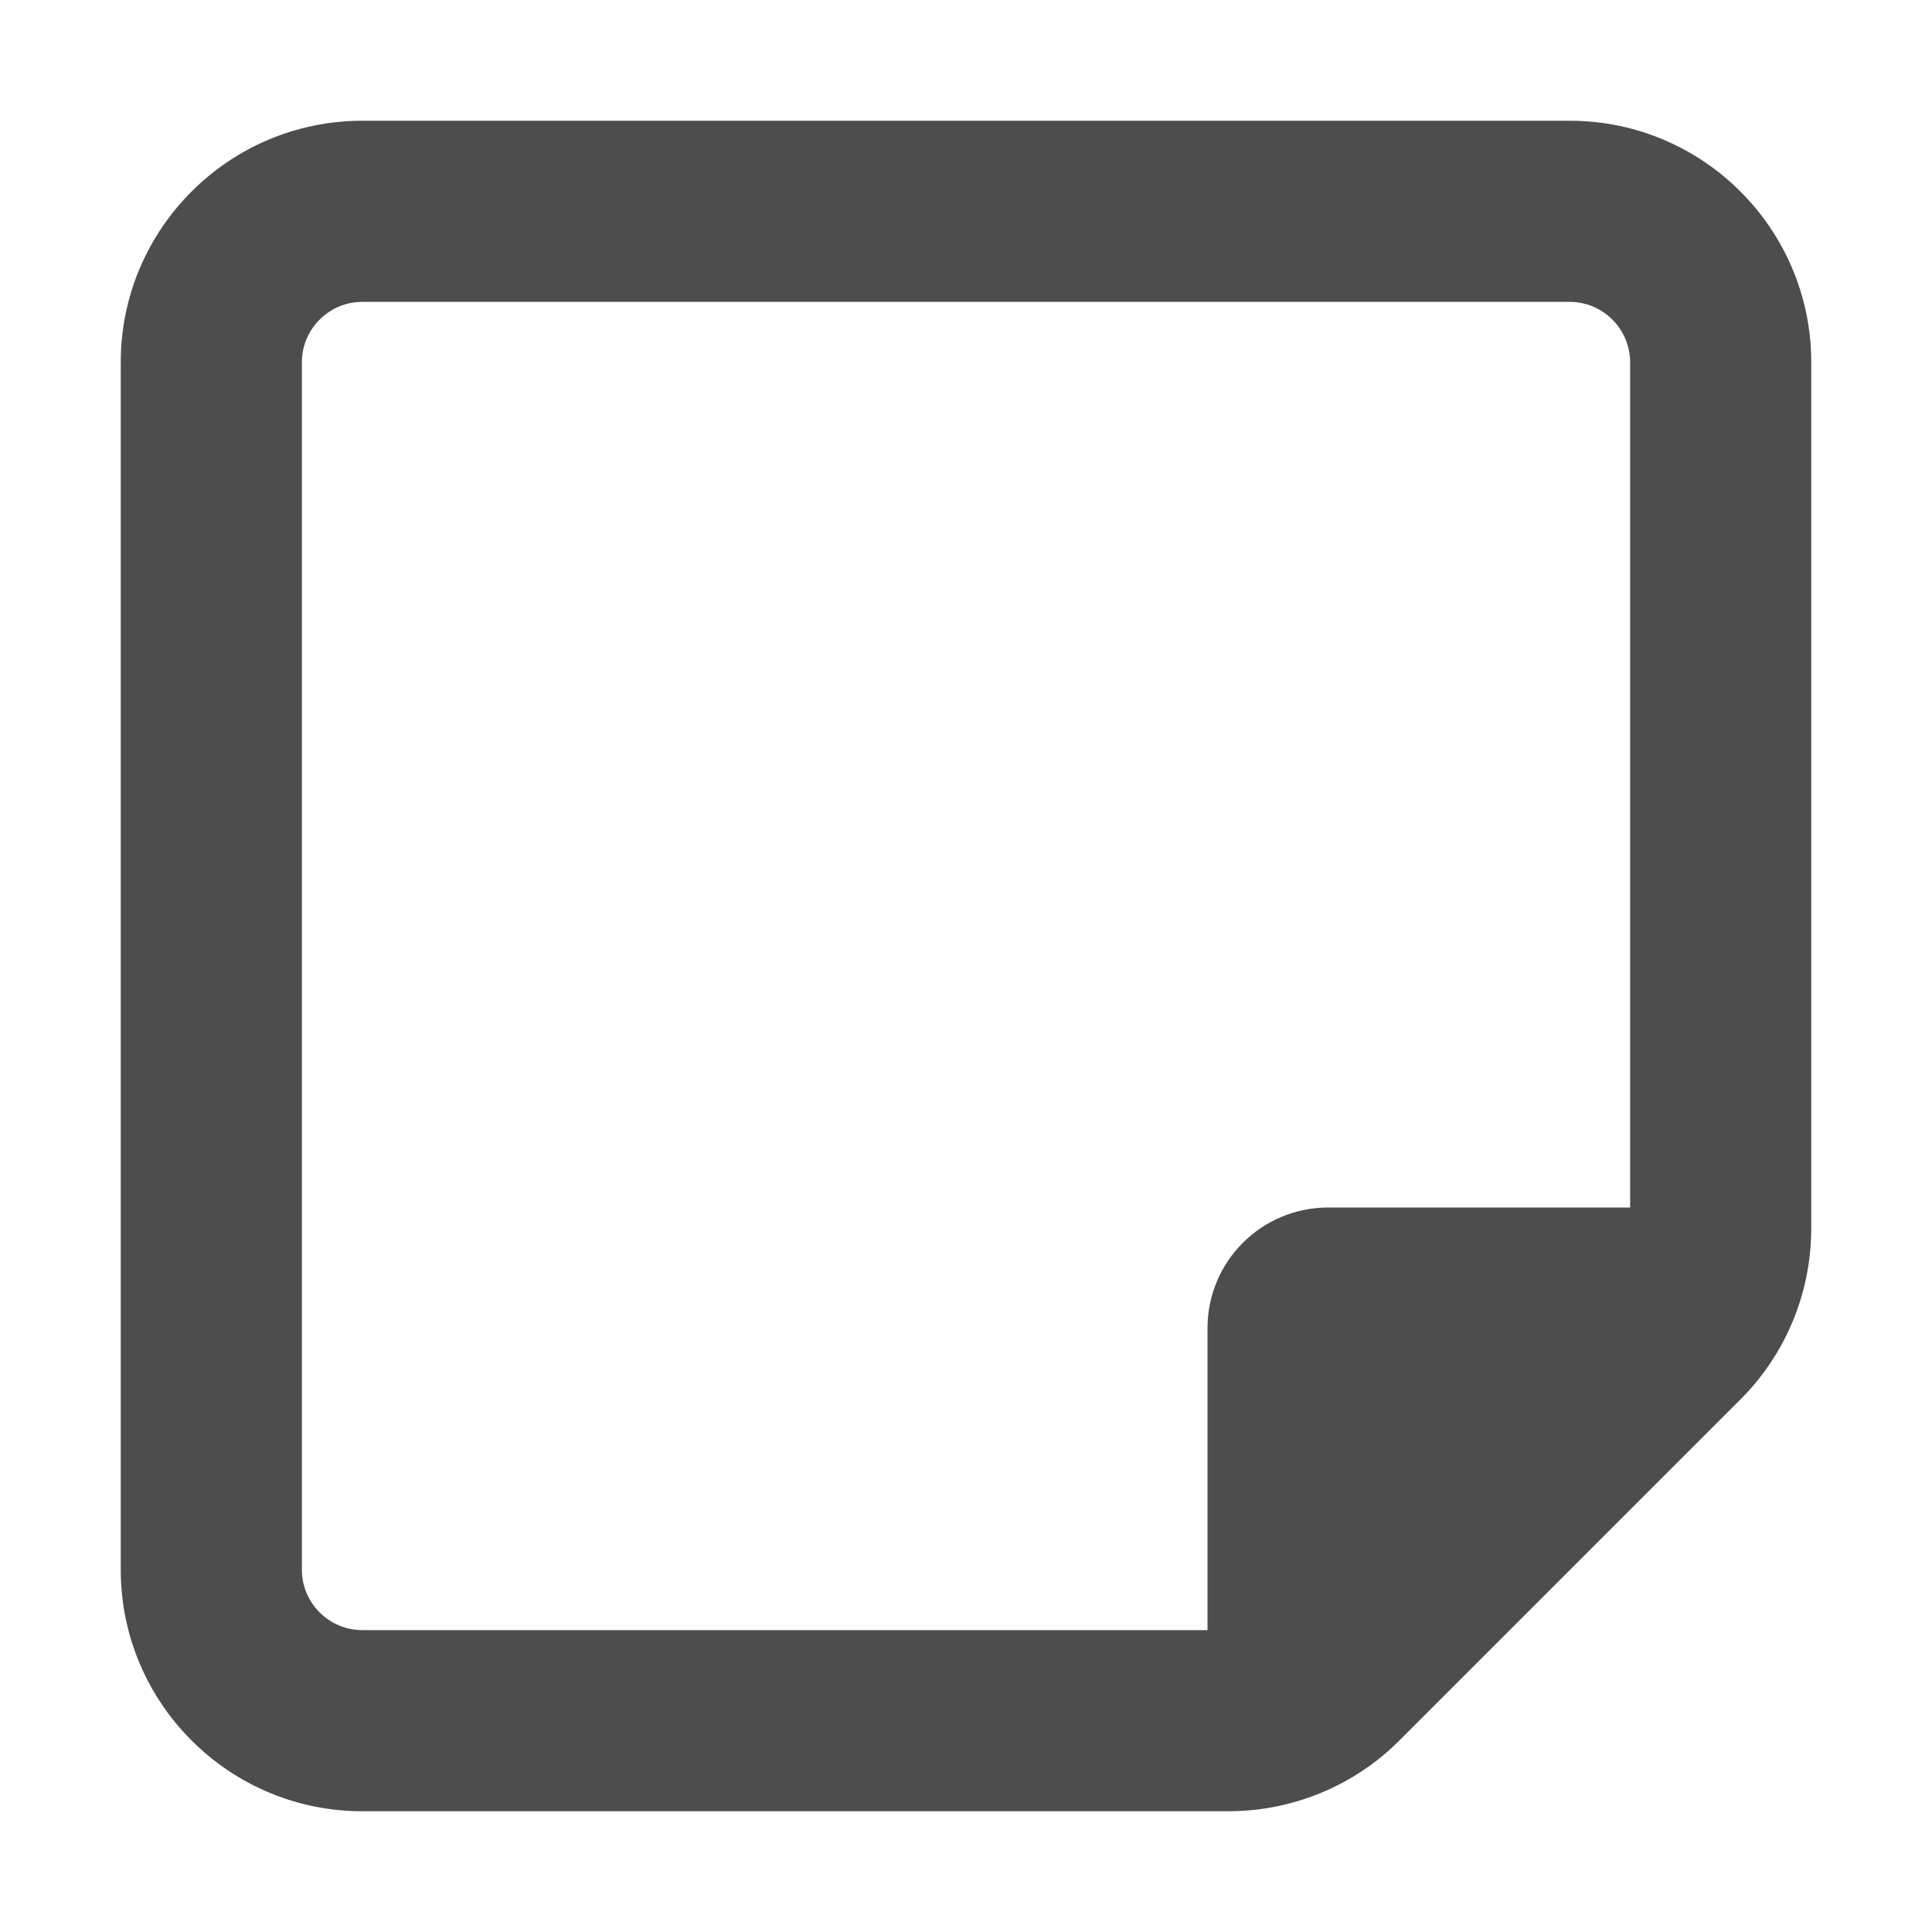 <?xml version="1.0" encoding="UTF-8" standalone="no"?>
<svg
   viewBox="0 0 512 512"
   version="1.1"
   id="svg239"
   sodipodi:docname="note.svg"
   width="512"
   height="512"
   inkscape:version="1.2.2 (732a01da63, 2022-12-09)"
   xmlns:inkscape="http://www.inkscape.org/namespaces/inkscape"
   xmlns:sodipodi="http://sodipodi.sourceforge.net/DTD/sodipodi-0.dtd"
   xmlns="http://www.w3.org/2000/svg"
   xmlns:svg="http://www.w3.org/2000/svg">
  <defs
     id="defs243" />
  <sodipodi:namedview
     id="namedview241"
     pagecolor="#ffffff"
     bordercolor="#999999"
     borderopacity="1"
     inkscape:showpageshadow="0"
     inkscape:pageopacity="0"
     inkscape:pagecheckerboard="0"
     inkscape:deskcolor="#d1d1d1"
     showgrid="false"
     inkscape:zoom="1.6347656"
     inkscape:cx="221.43847"
     inkscape:cy="207.98089"
     inkscape:window-width="1920"
     inkscape:window-height="1017"
     inkscape:window-x="-8"
     inkscape:window-y="-8"
     inkscape:window-maximized="1"
     inkscape:current-layer="svg239" />
  <!--! Font Awesome Pro 6.4.2 by @fontawesome - https://fontawesome.com License - https://fontawesome.com/license (Commercial License) Copyright 2023 Fonticons, Inc. -->
  <path
     d="m 96,80 c -8.8,0 -16,7.2 -16,16 v 320 c 0,8.8 7.2,16 16,16 h 224 v -80 c 0,-17.7 14.3,-32 32,-32 h 80 V 96 c 0,-8.8 -7.2,-16 -16,-16 z M 320,480 H 96 C 60.7,480 32,451.3 32,416 V 96 C 32,60.7 60.7,32 96,32 h 320 c 35.3,0 64,28.7 64,64 v 224 5.5 c 0,17 -6.7,33.3 -18.7,45.3 l -90.5,90.5 c -12,12 -28.3,18.7 -45.3,18.7 z"
     id="path237"
     style="fill:#4d4d4d" />
</svg>
